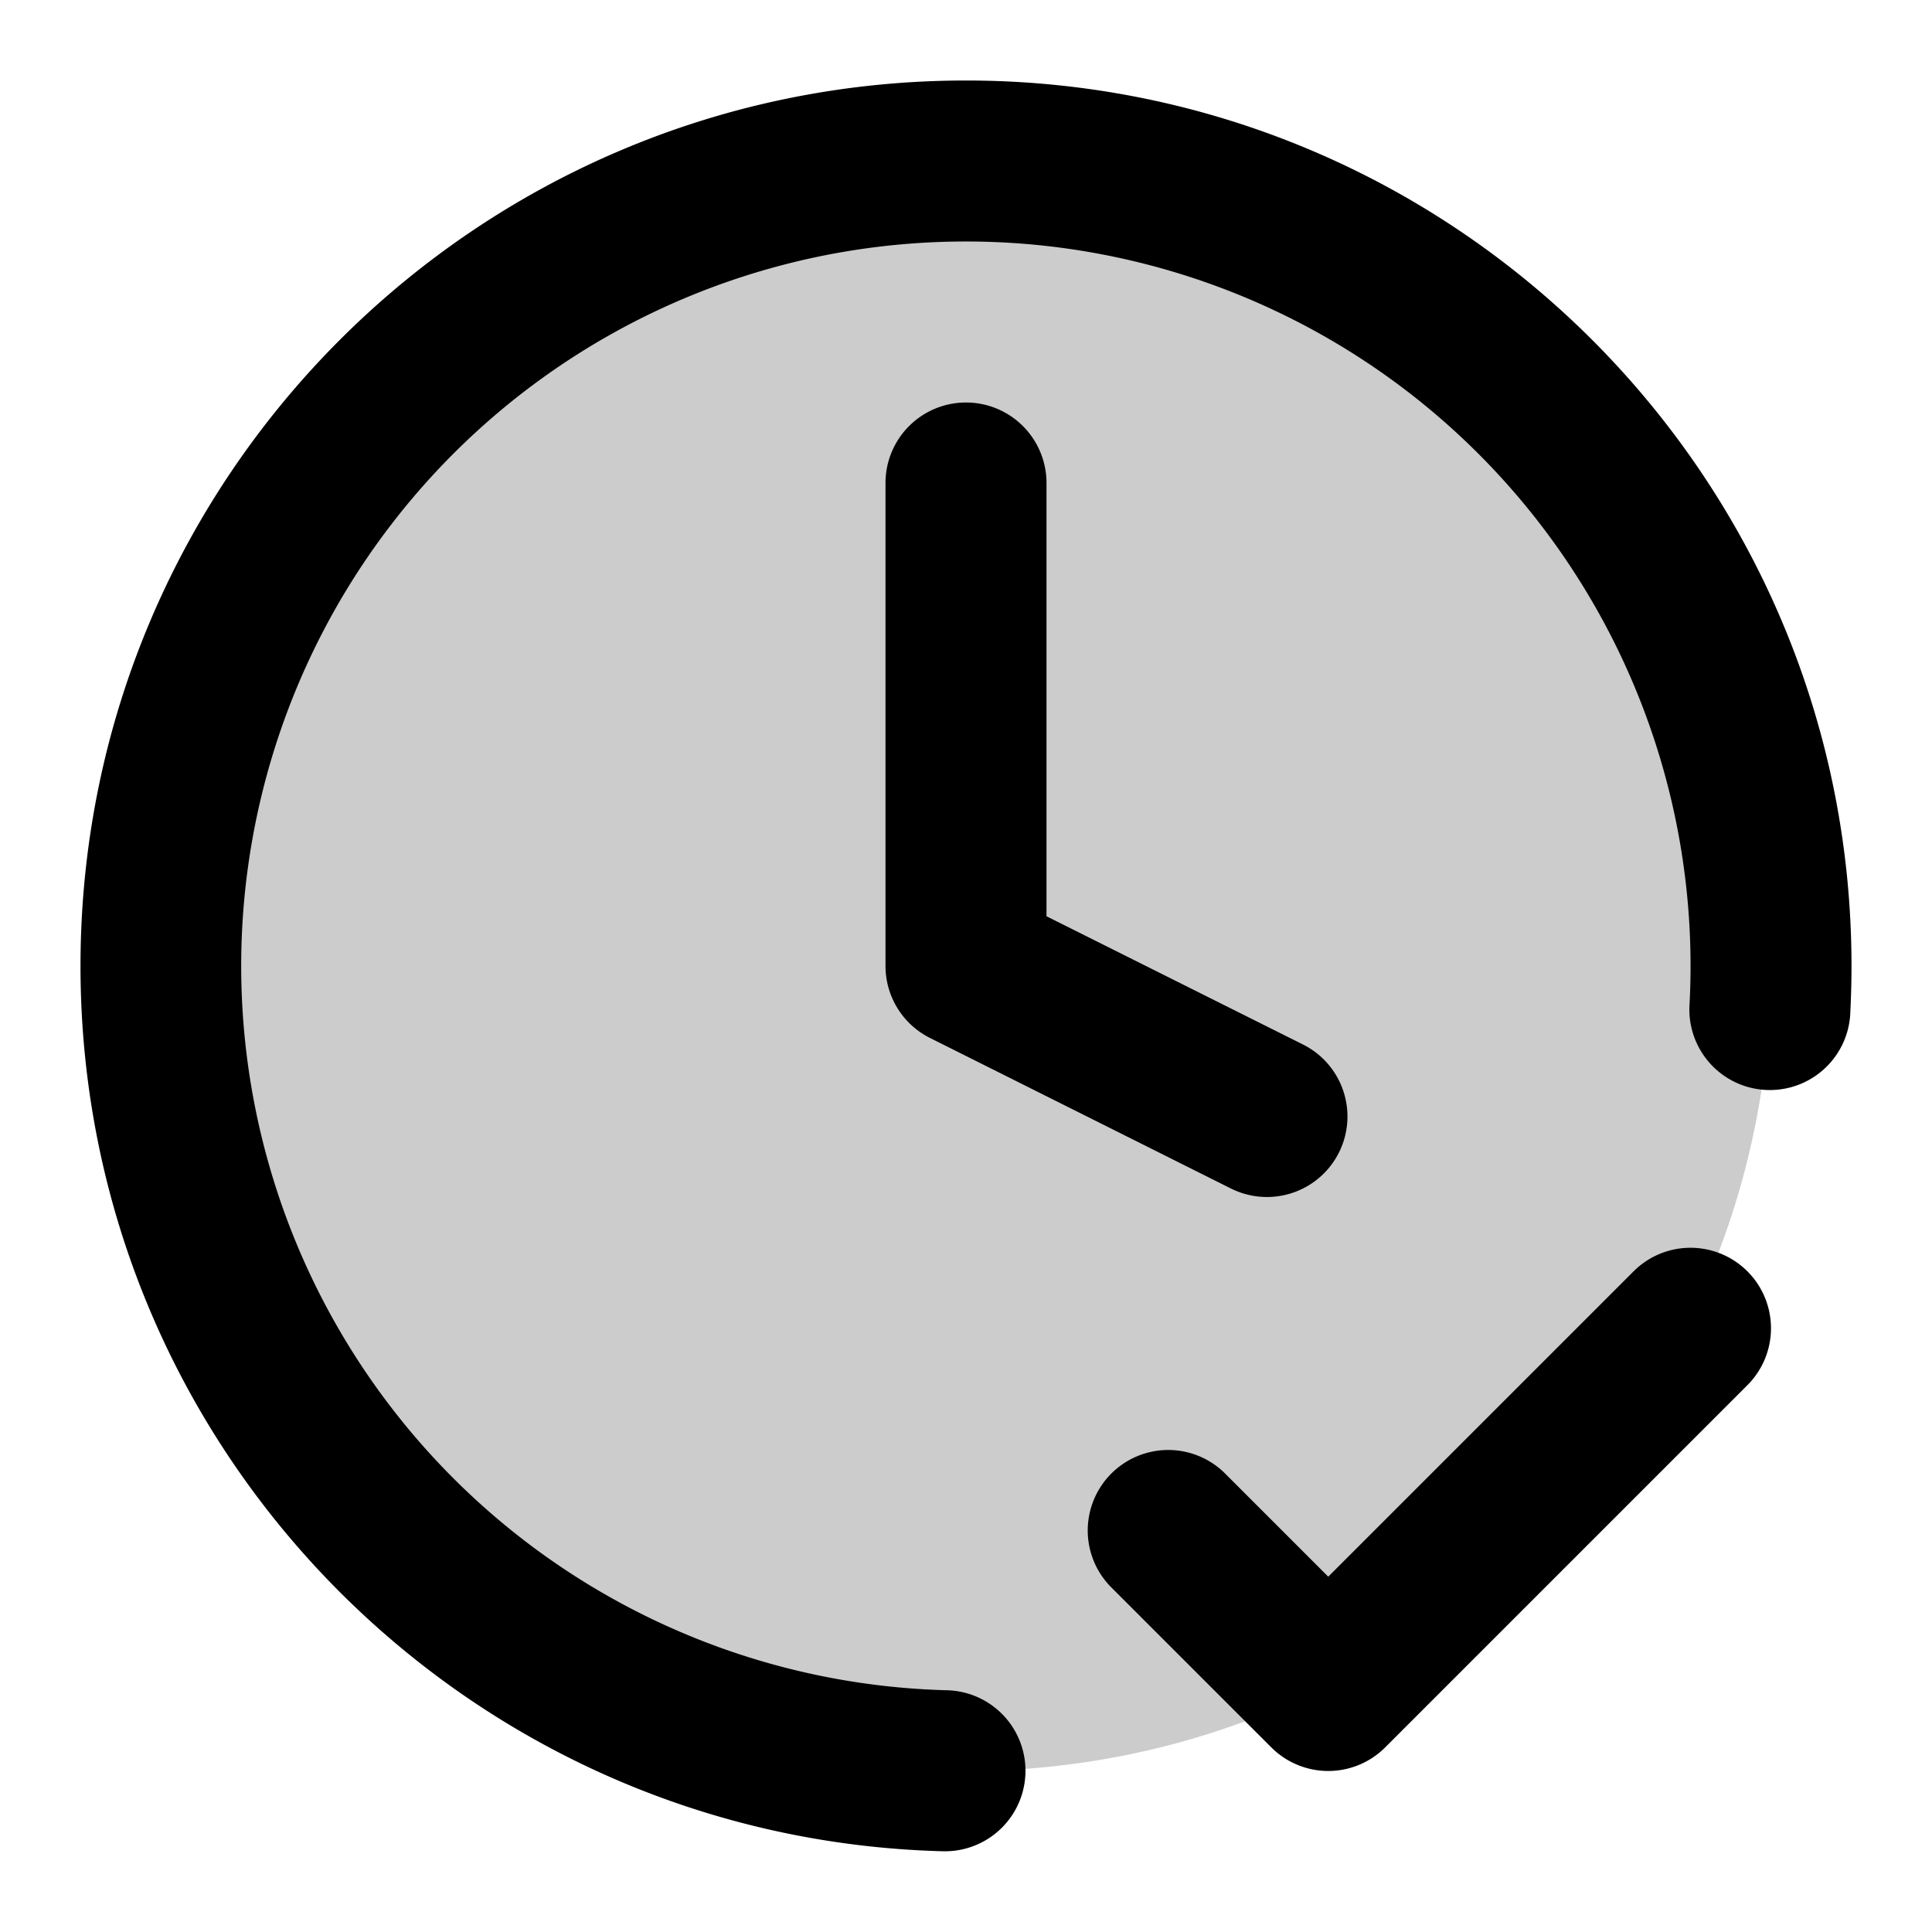 <svg xmlns="http://www.w3.org/2000/svg" width="24" height="24" viewBox="0 0 24 24">
  <path d="M12 22c5.523 0 10-4.477 10-10S17.523 2 12 2 2 6.477 2 12s4.477 10 10 10Z" opacity=".2"/>
  <path fill-rule="evenodd" d="M12 3a9 9 0 0 0-.236 17.997 1 1 0 1 1-.051 2C5.77 22.843 1 17.978 1 12 1 5.925 5.925 1 12 1s11 4.925 11 11c0 .203-.006.404-.016.604a1 1 0 0 1-1.997-.108A9 9 0 0 0 12 3Zm0 2a1 1 0 0 1 1 1v5.382l3.186 1.593a1 1 0 1 1-.895 1.789l-3.738-1.87A1 1 0 0 1 11 12V6a1 1 0 0 1 1-1Zm9.707 10.793a1 1 0 0 1 0 1.414l-4.5 4.5a1 1 0 0 1-1.414 0l-2-2a1 1 0 0 1 1.414-1.414l1.293 1.293 3.793-3.793a1 1 0 0 1 1.414 0Z" clip-rule="evenodd"/>
</svg>
